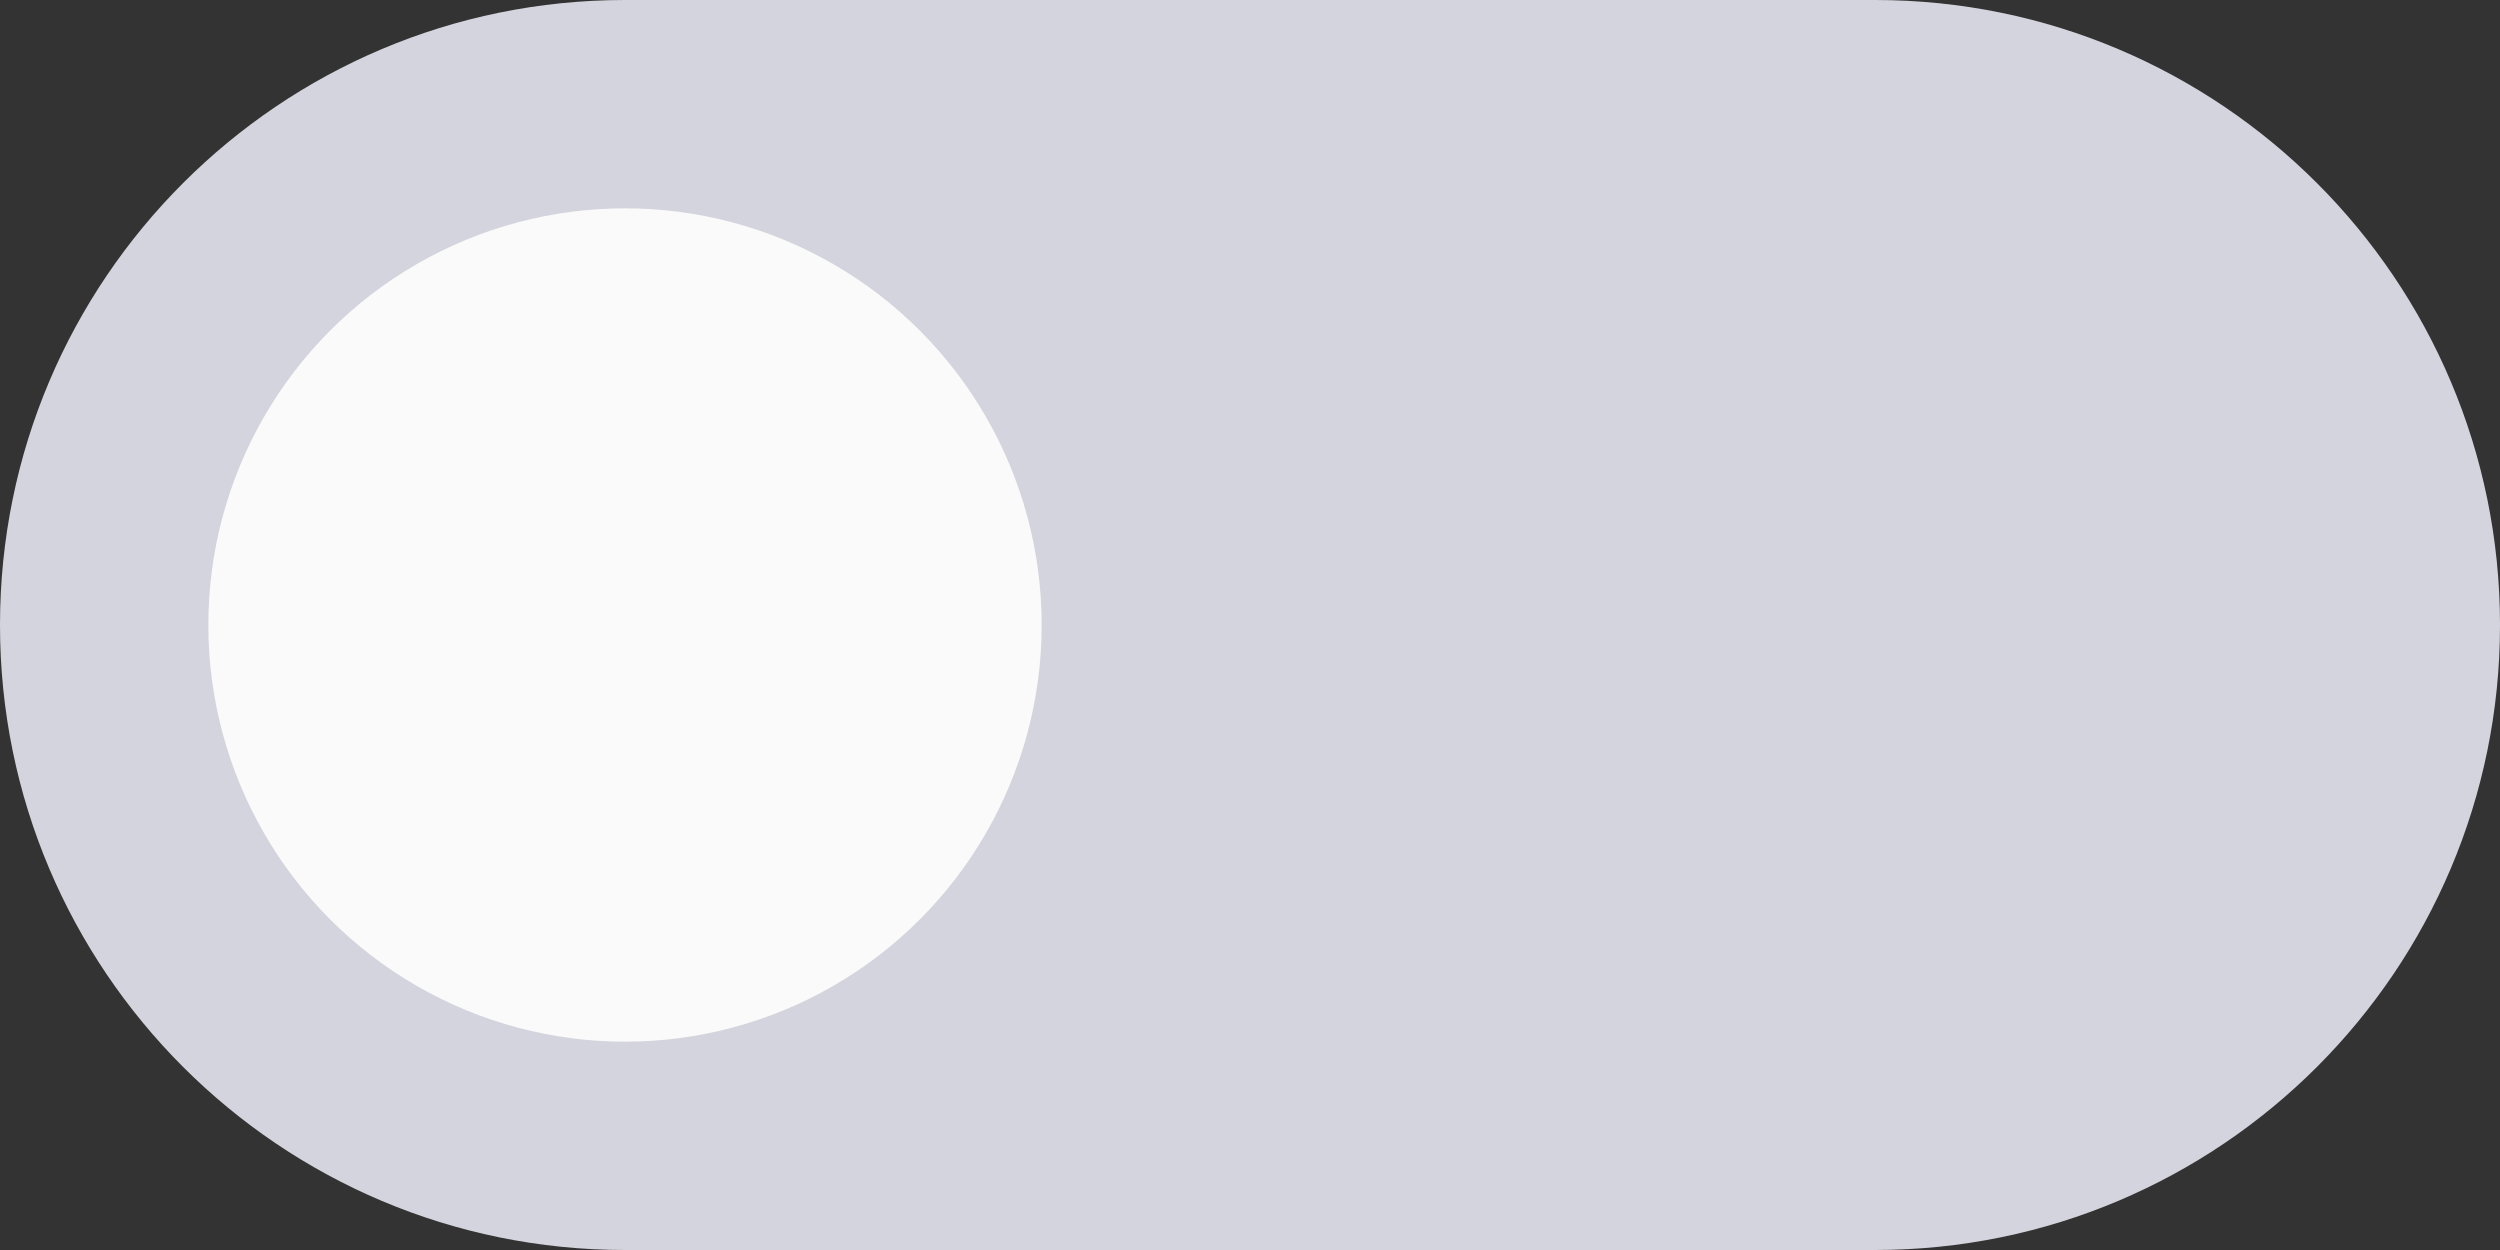 <svg width="48" height="24" viewBox="0 0 48 24" fill="none" xmlns="http://www.w3.org/2000/svg">
<rect x="0" y="0" width="48" height="24" fill="#333333" stroke="none"/>
<path d="M48 12C48 18.627 42.627 24 36 24L12 24C5.373 24 4.69686e-07 18.627 1.04907e-06 12C1.62846e-06 5.373 5.373 -3.72661e-06 12 -3.14722e-06L36 -1.04907e-06C42.627 -4.69686e-07 48 5.373 48 12Z" fill="#D4D4DE"/>
<circle cx="12" cy="12" r="8" transform="rotate(-180 12 12)" fill="#FAFAFA"/>
</svg>
